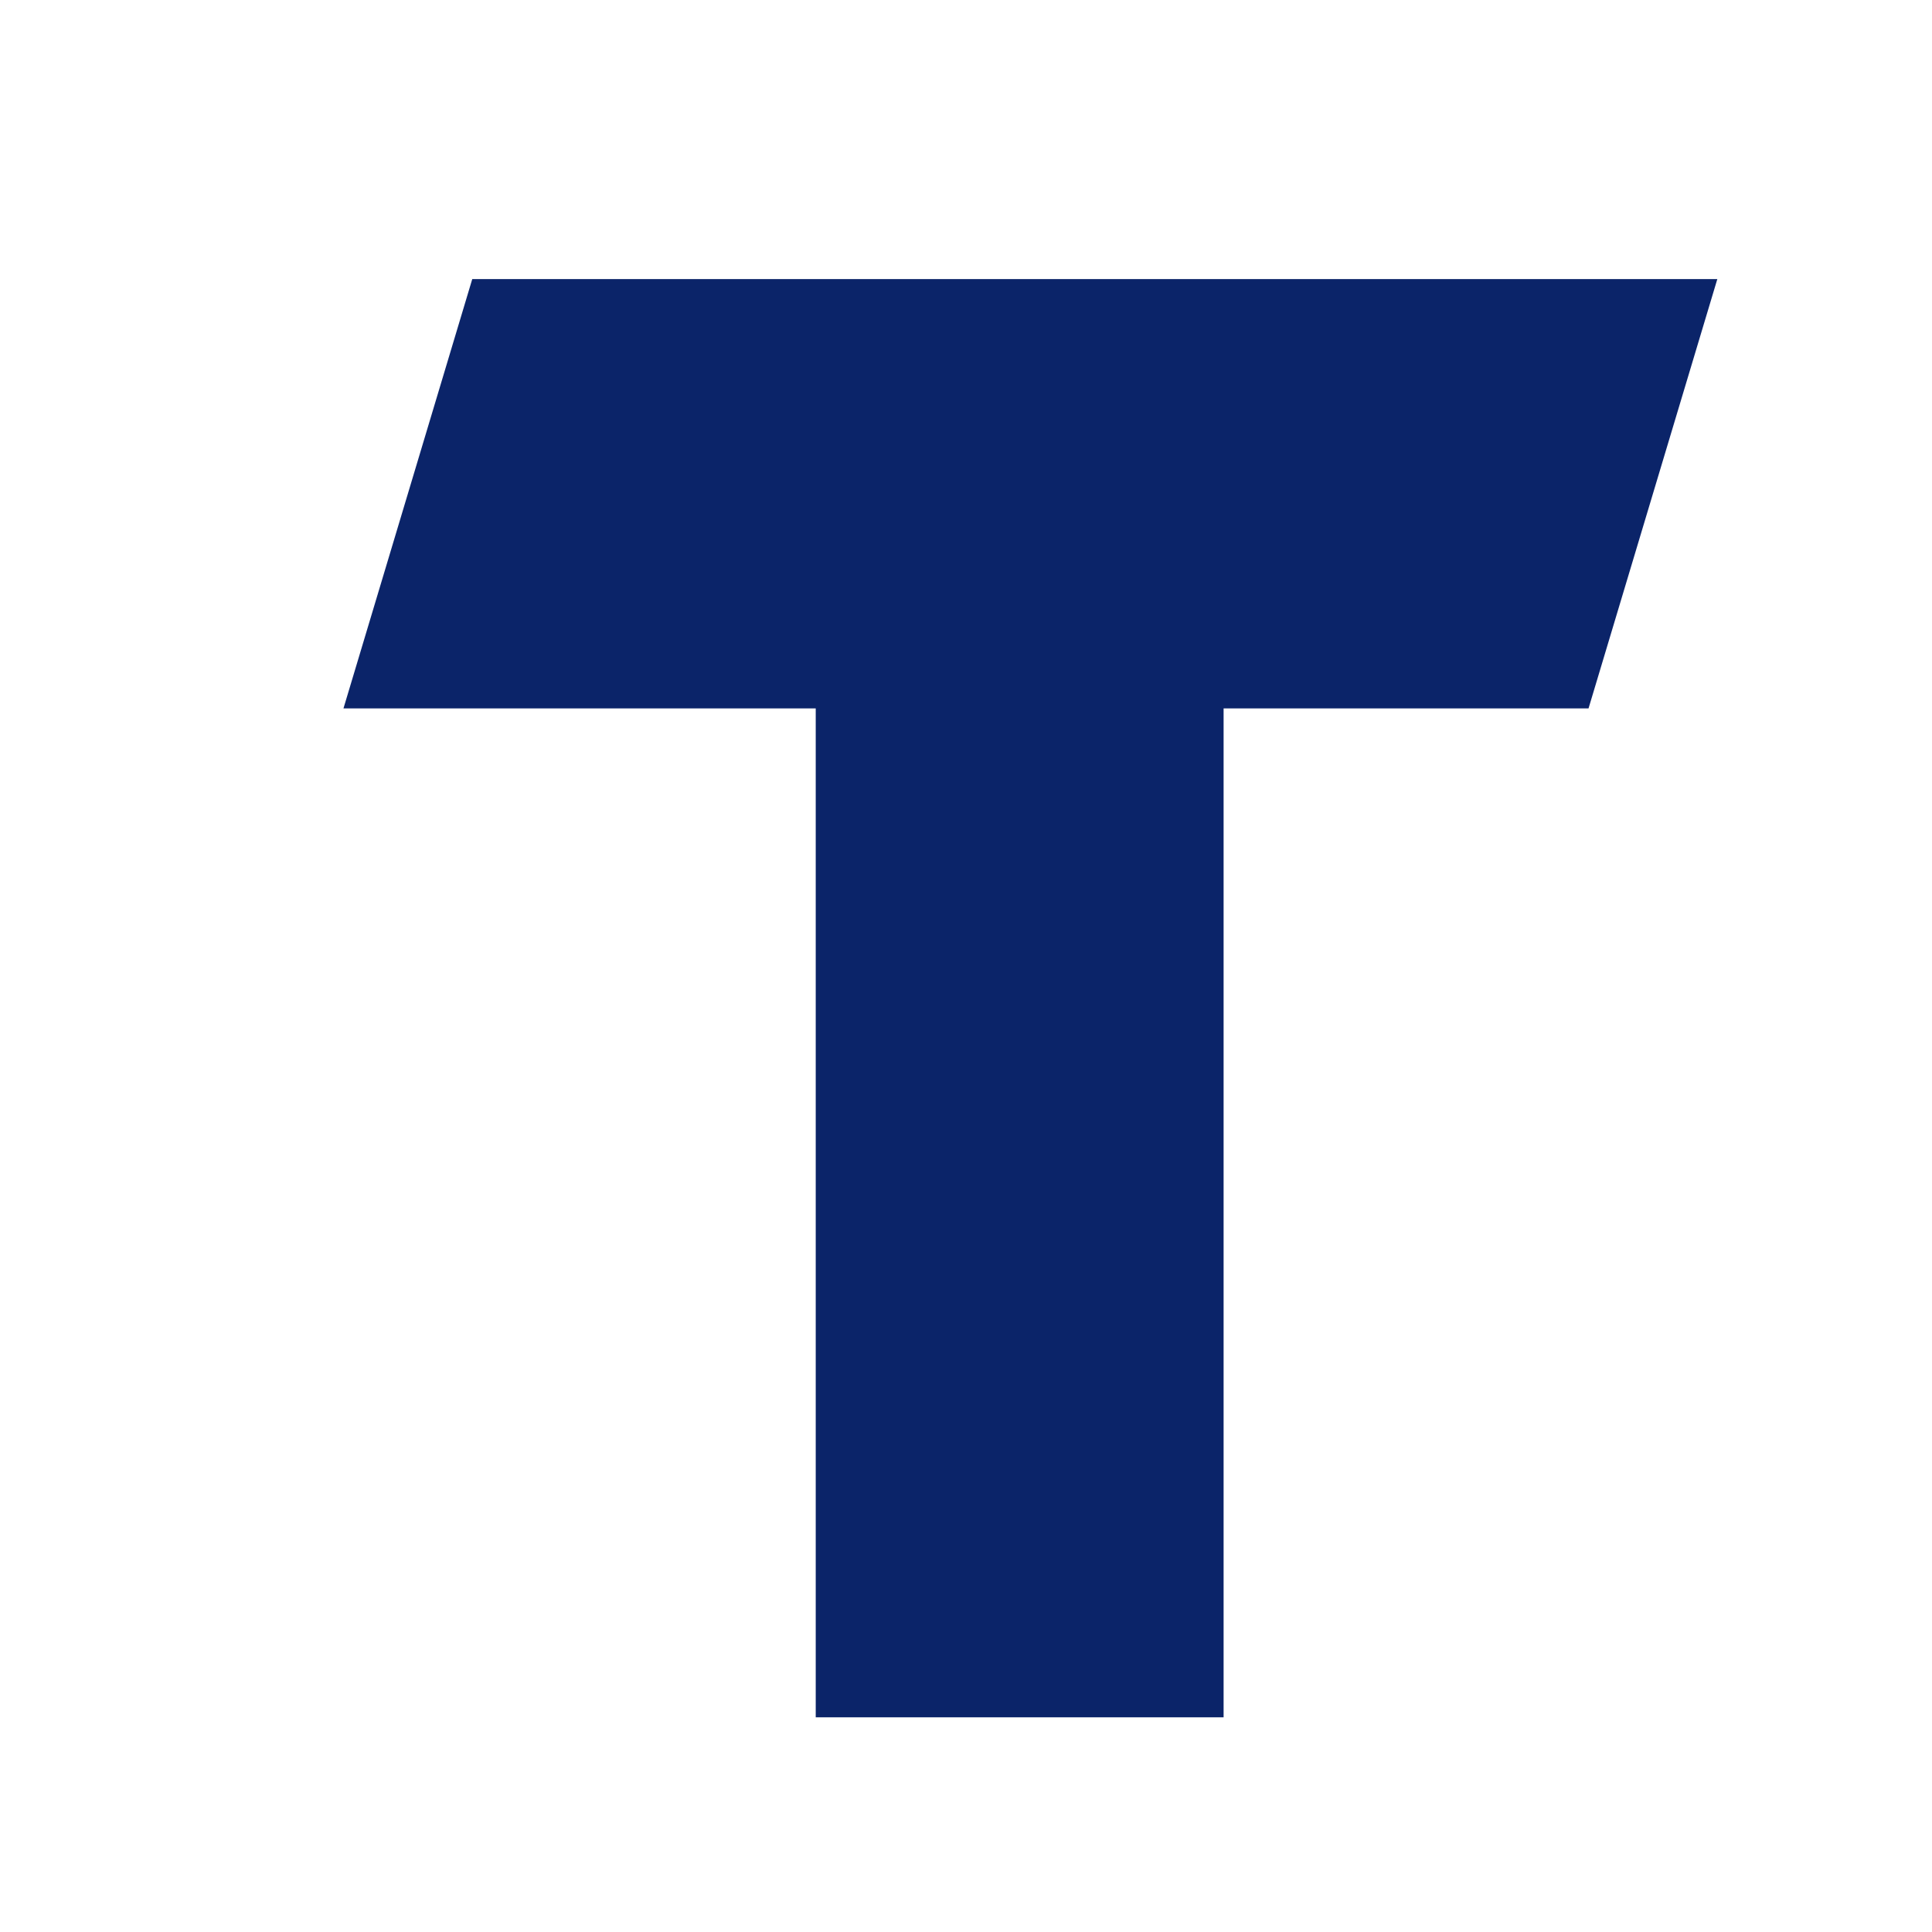 <svg width="450" height="450" xmlns="http://www.w3.org/2000/svg">
 <!-- Created with Method Draw - http://github.com/duopixel/Method-Draw/ -->
 <g>
  <title>Layer 1</title>
  <path id="svg_1" d="M110,65  L400,65 L370,165 L285,165 L285,400 L190,400 L190,165 L80,165 Z"  fill="#0b2469"/>
 </g>
</svg>